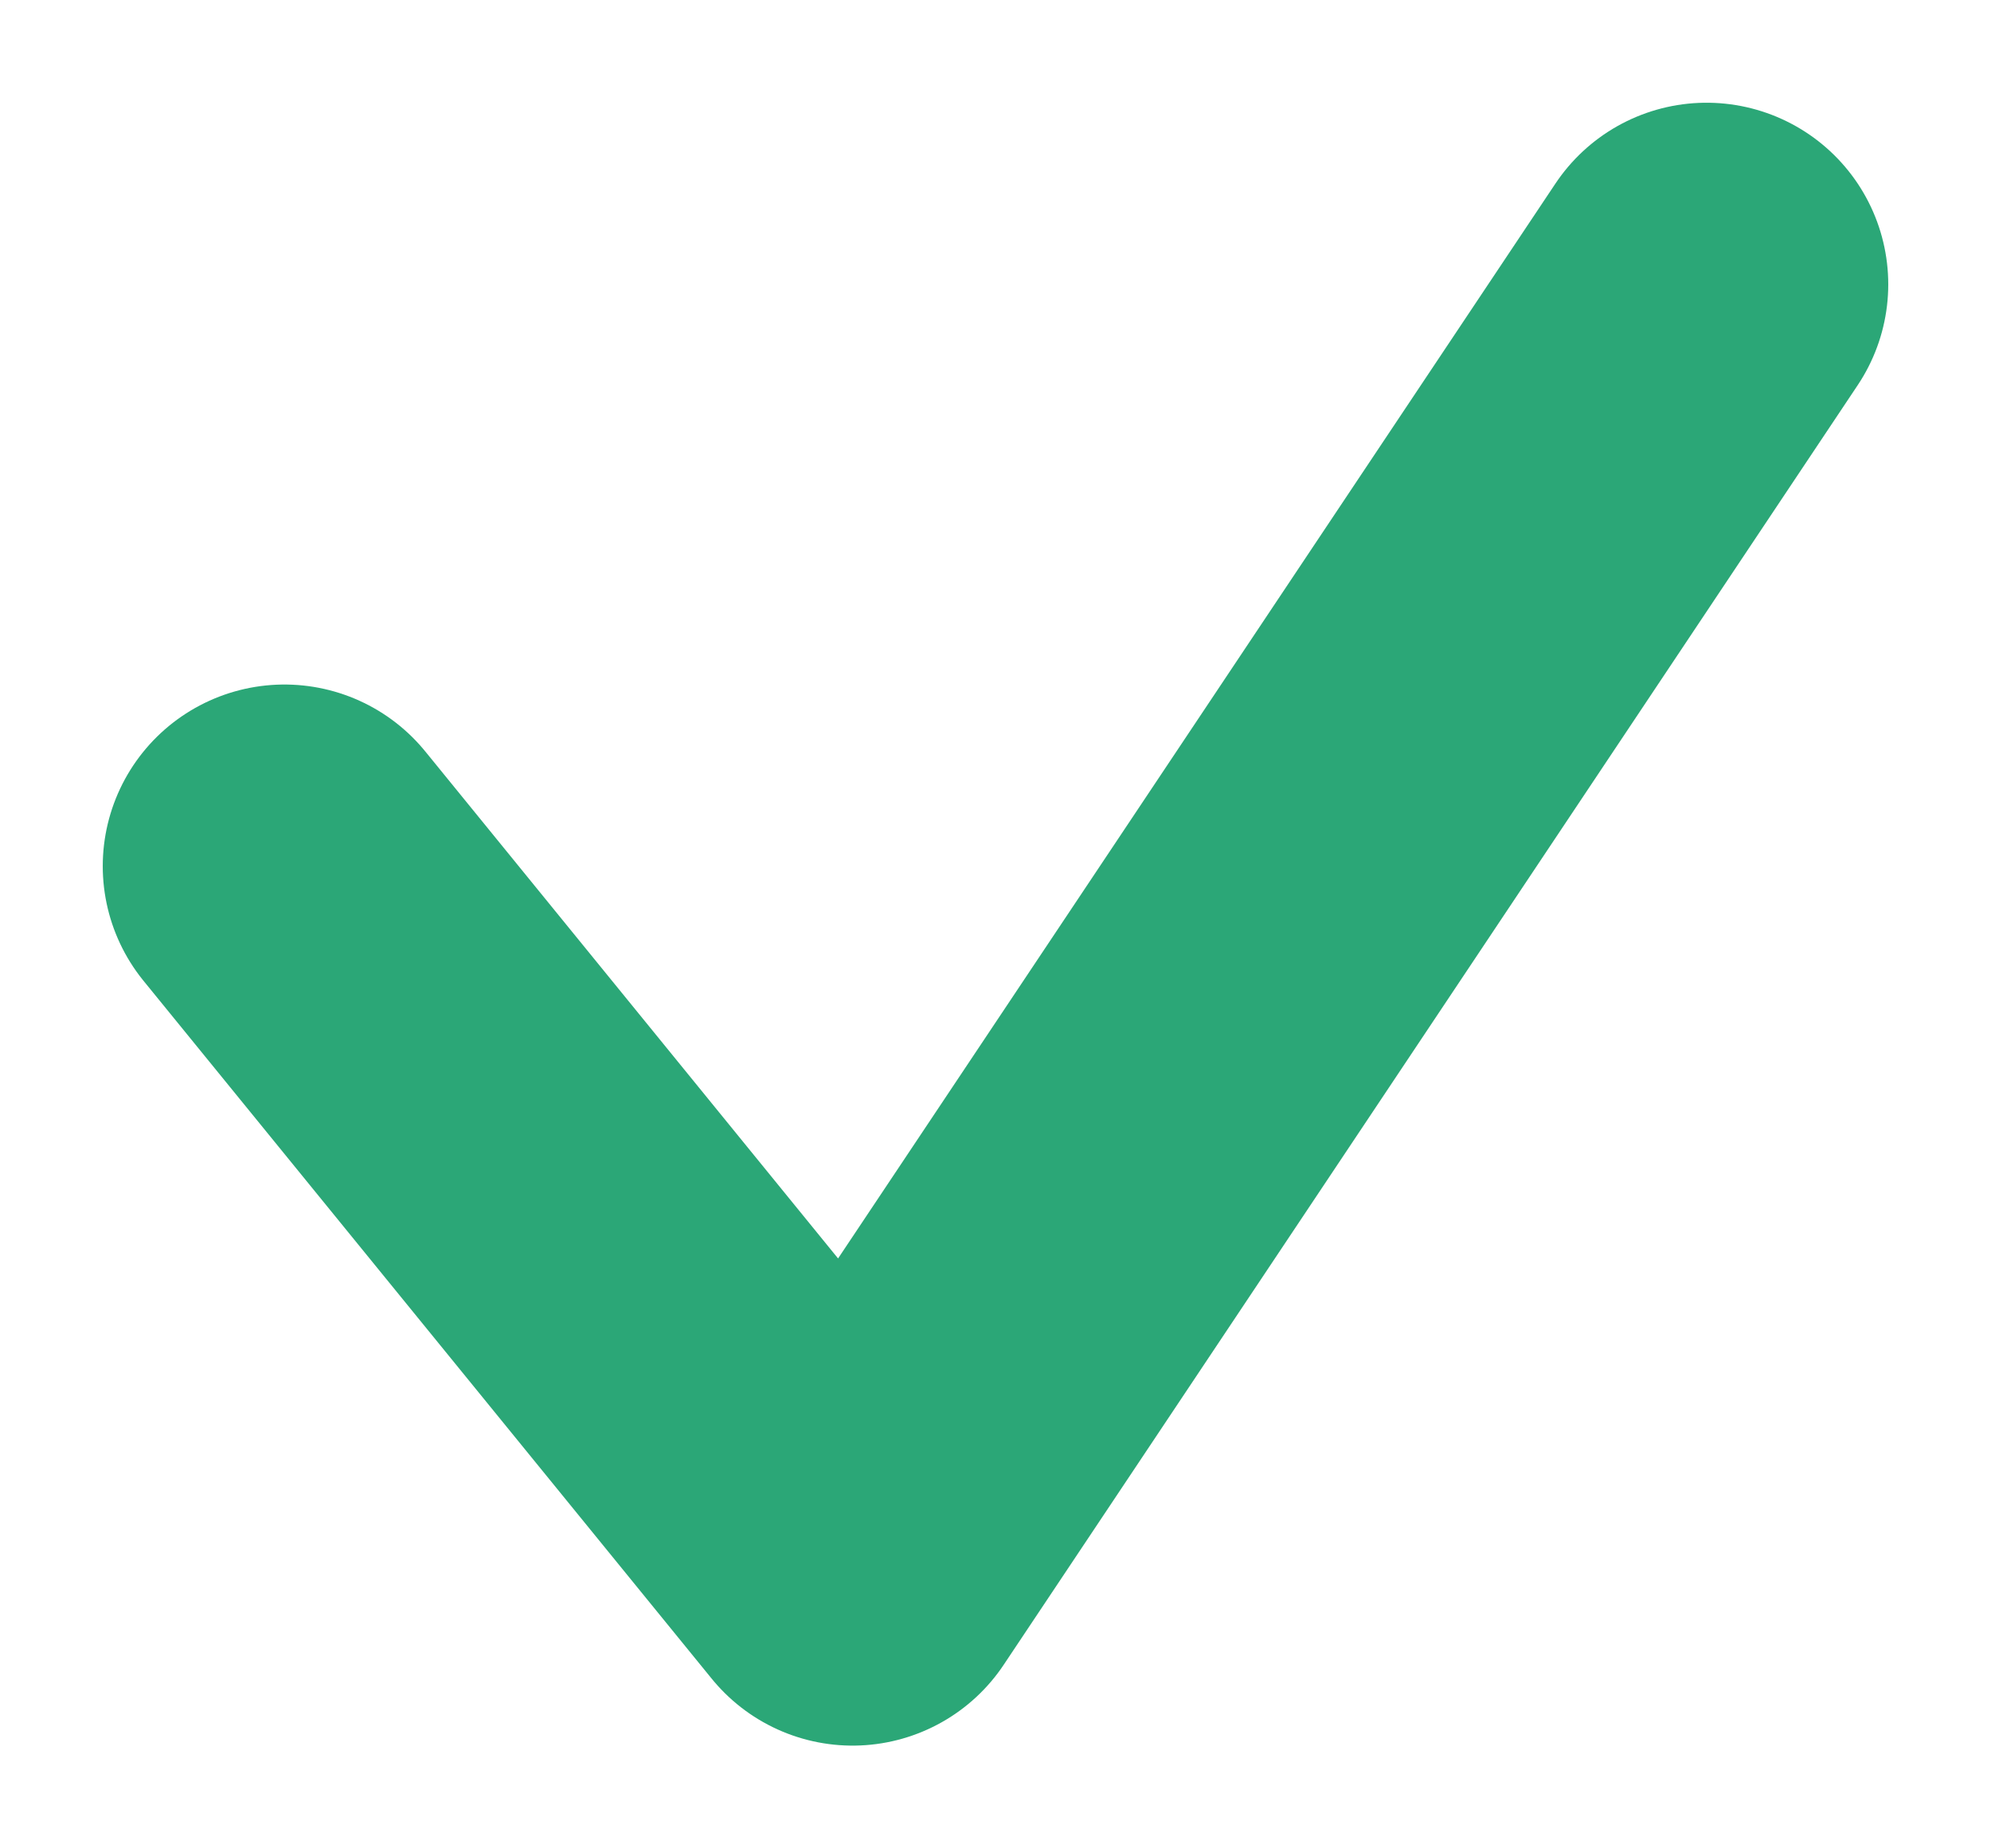 <svg xmlns="http://www.w3.org/2000/svg" width="14" height="13" viewBox="0 0 14 13">
    <path fill="none" fill-rule="evenodd" stroke="#2BA777" stroke-linecap="round" stroke-linejoin="round" stroke-width="2.555" d="M2 6.092L5.995 11 12 2"/>
</svg>
